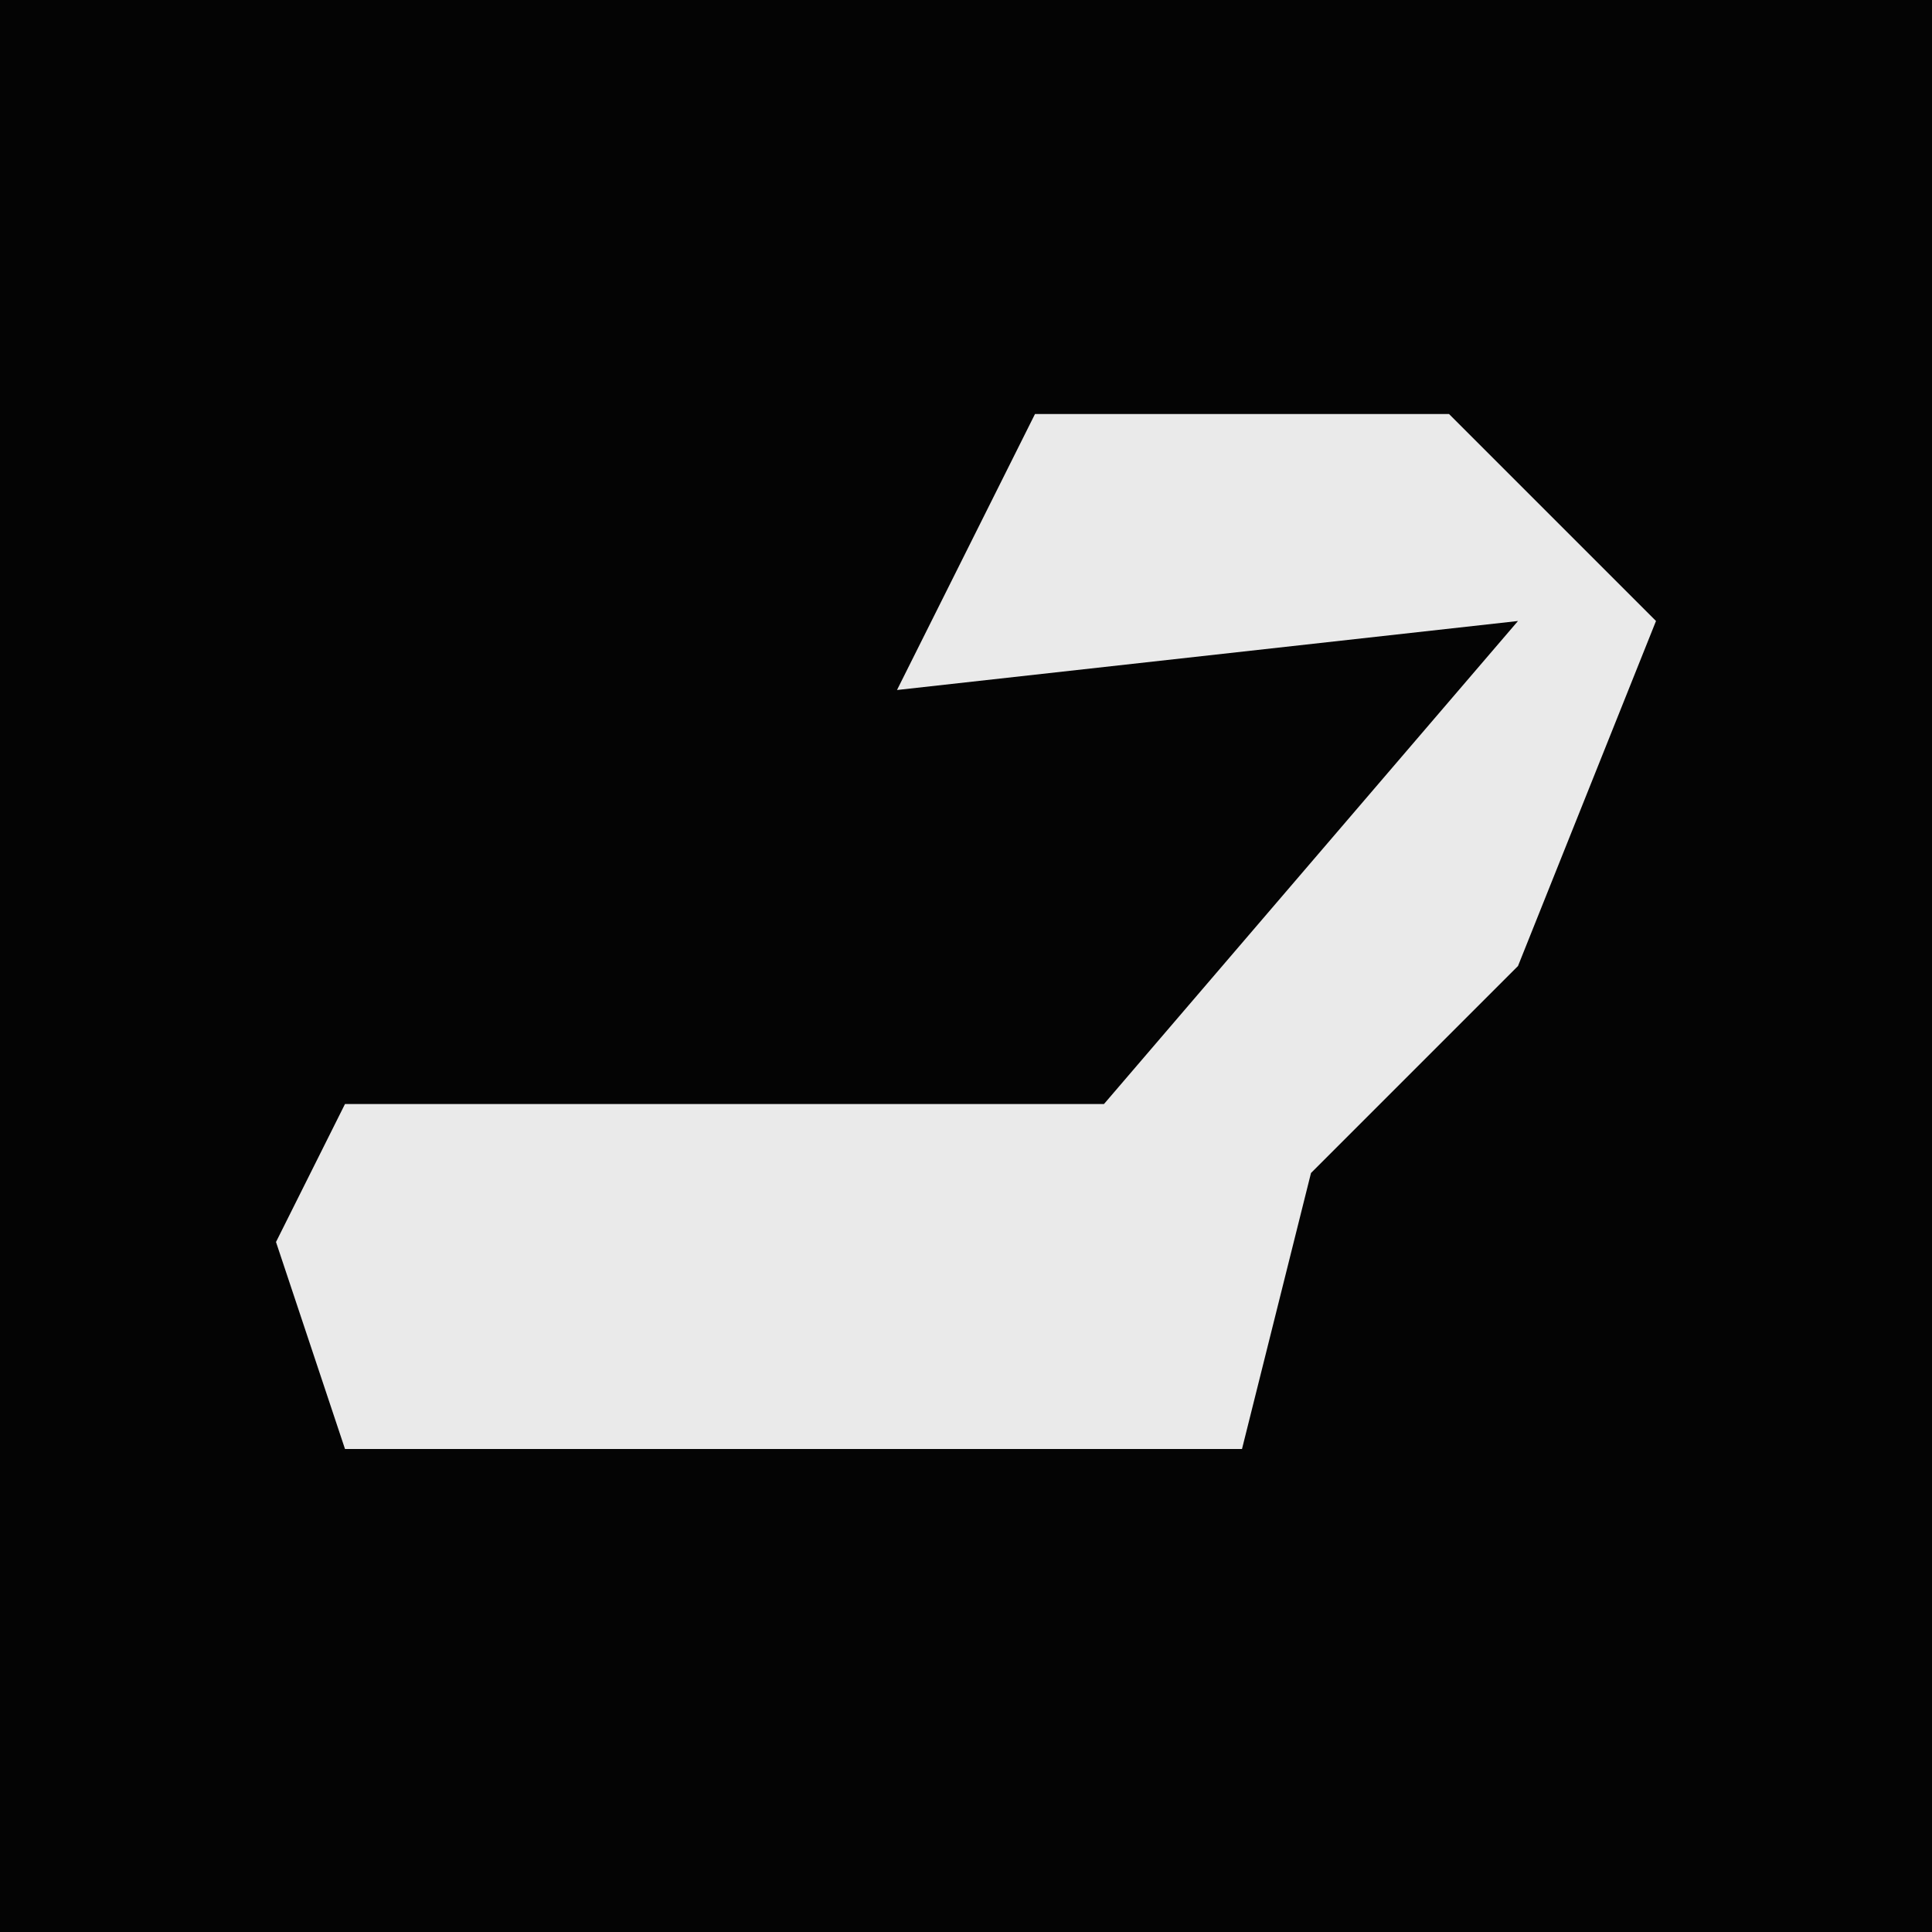 <?xml version="1.0" encoding="UTF-8"?>
<svg version="1.1" xmlns="http://www.w3.org/2000/svg" width="28" height="28">
<path d="M0,0 L28,0 L28,28 L0,28 Z " fill="#040404" transform="translate(0,0)"/>
<path d="M0,0 L6,0 L9,3 L7,8 L4,11 L3,15 L-10,15 L-11,12 L-10,10 L1,10 L7,3 L-2,4 Z " fill="#EAEAEA" transform="translate(15,6)"/>
</svg>
